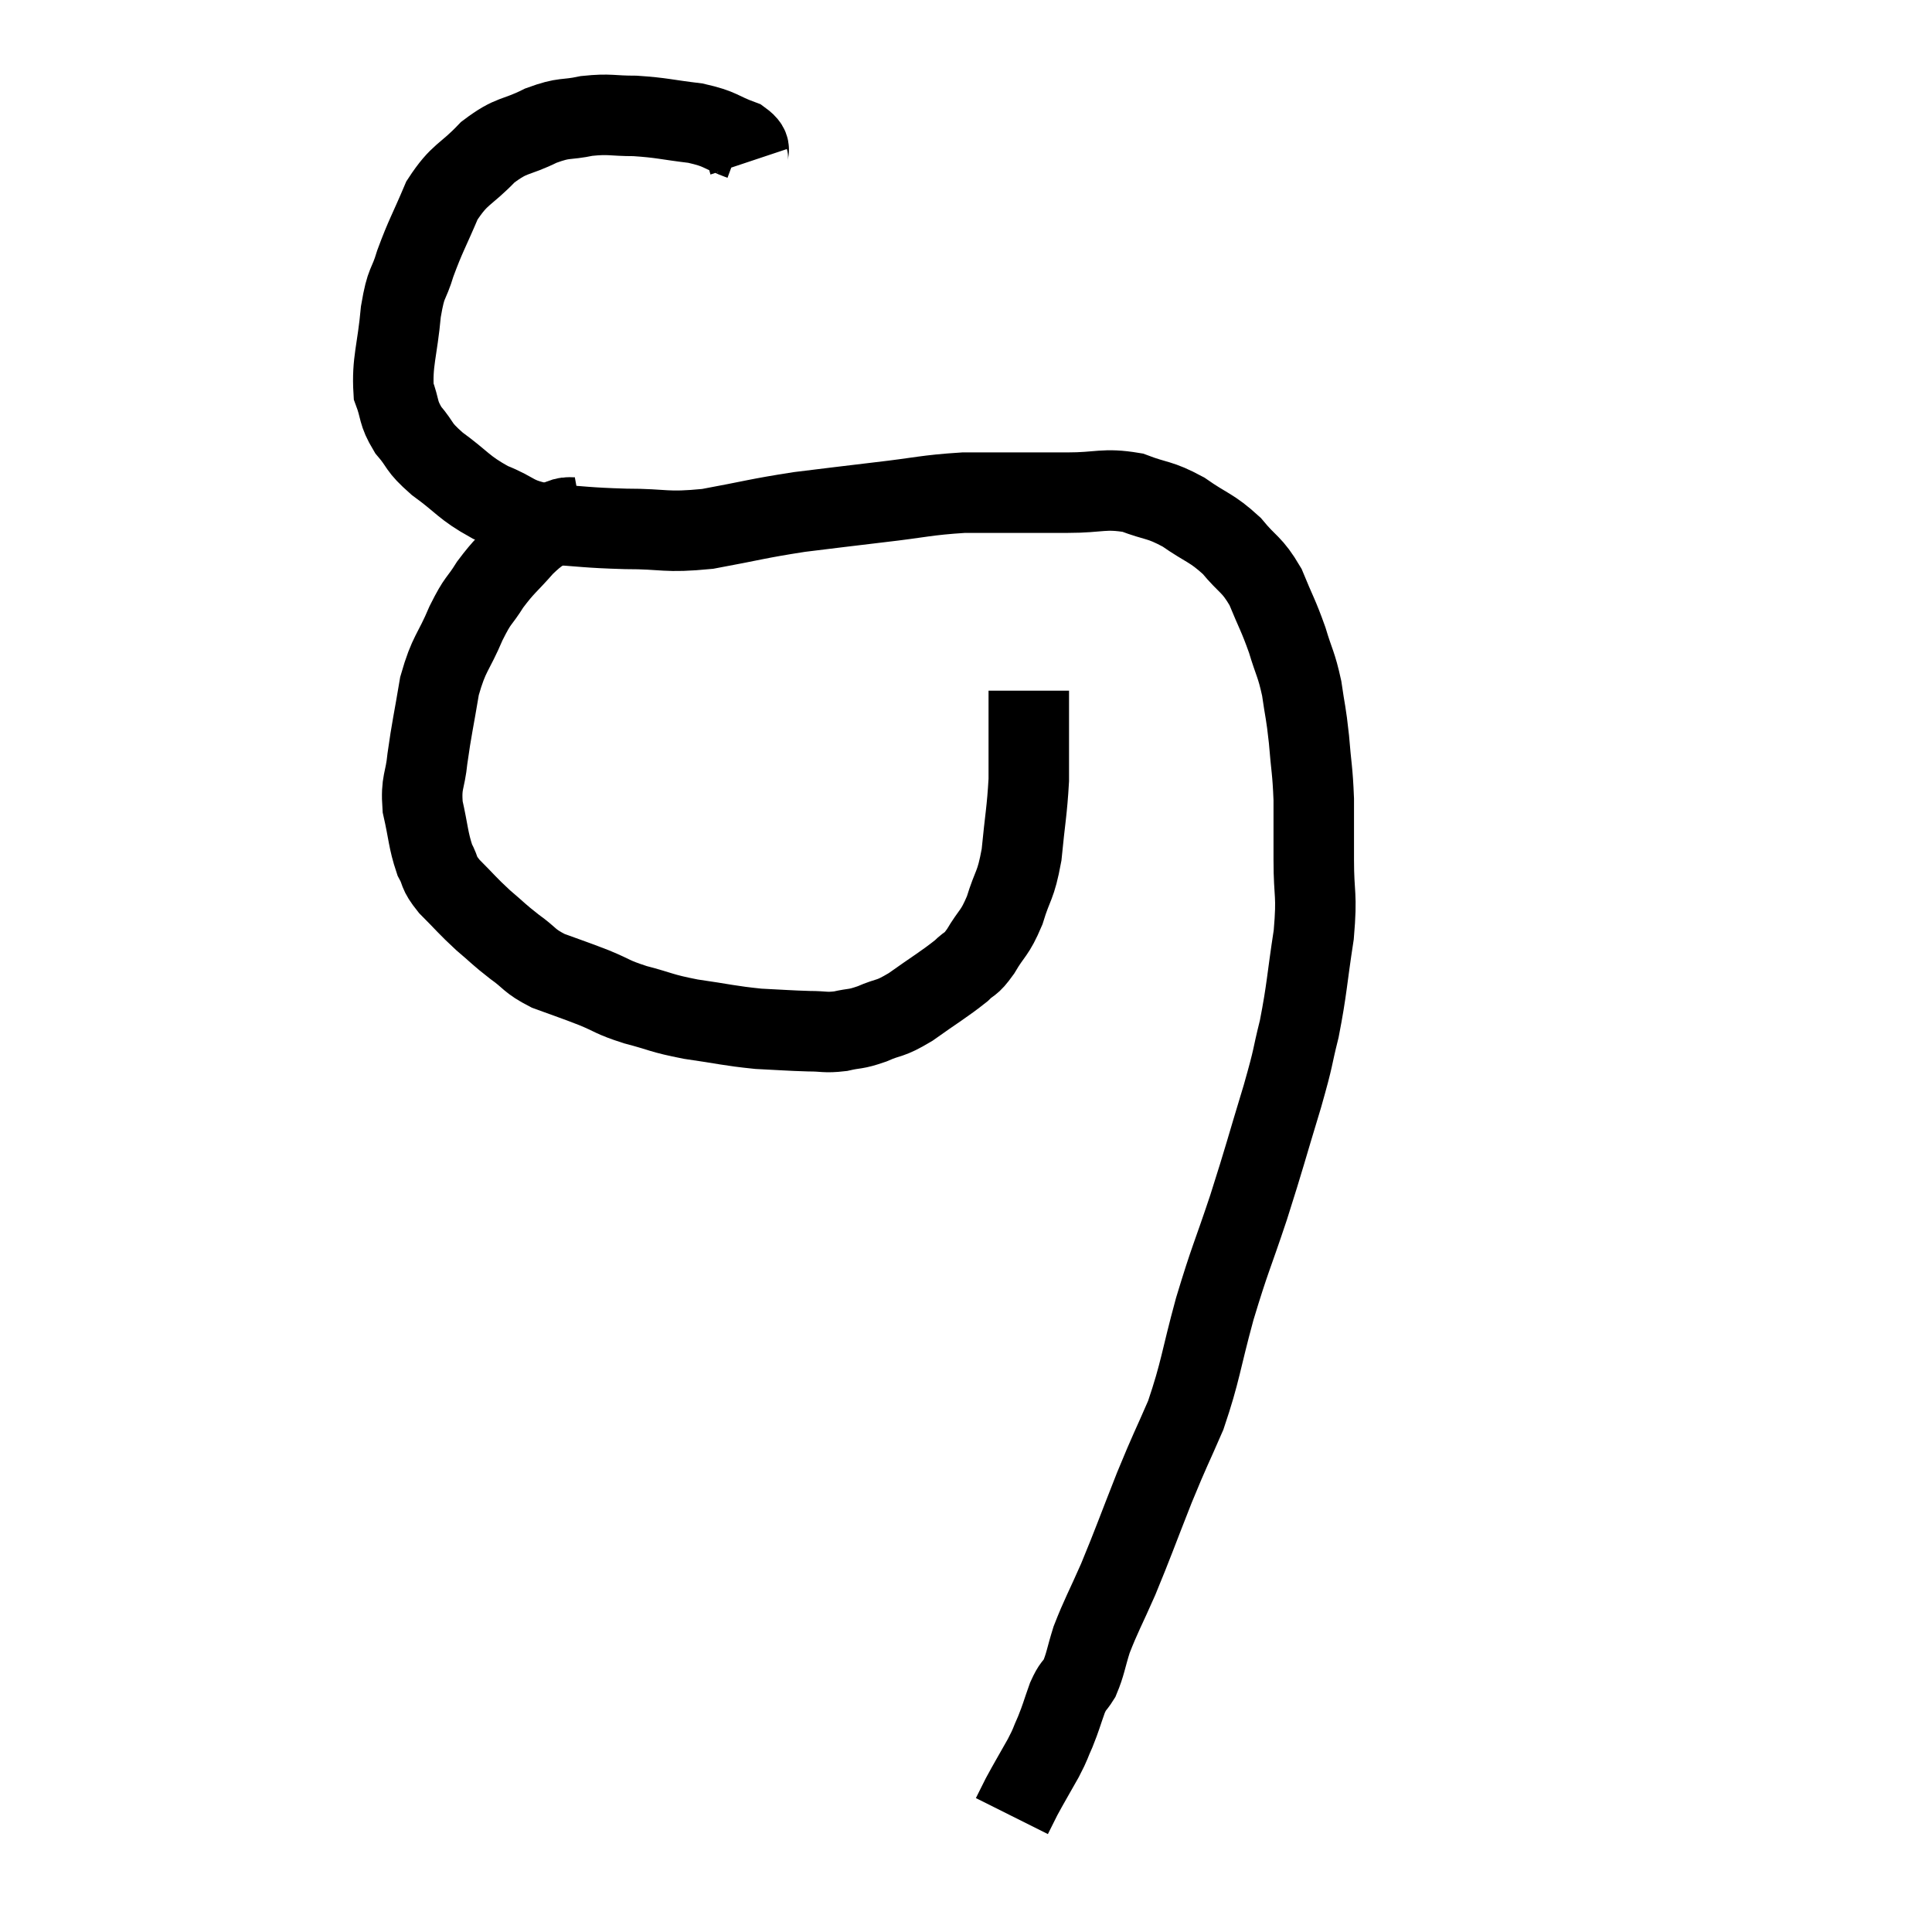 <svg width="48" height="48" viewBox="0 0 48 48" xmlns="http://www.w3.org/2000/svg"><path d="M 18.6 4.02 C 18.51 3.75, 18.75 3.72, 18.42 3.48 C 17.85 3.27, 17.94 3.21, 17.28 3.06 C 16.53 2.97, 16.455 2.925, 15.78 2.88 C 15.18 2.88, 15.165 2.82, 14.58 2.88 C 14.01 3, 14.055 2.895, 13.44 3.12 C 12.78 3.45, 12.735 3.315, 12.12 3.78 C 11.55 4.38, 11.43 4.29, 10.98 4.98 C 10.65 5.76, 10.575 5.85, 10.32 6.54 C 10.14 7.14, 10.095 6.945, 9.96 7.74 C 9.87 8.73, 9.735 8.985, 9.78 9.72 C 9.96 10.2, 9.87 10.23, 10.14 10.68 C 10.5 11.1, 10.35 11.07, 10.86 11.52 C 11.52 12, 11.505 12.105, 12.18 12.48 C 12.87 12.75, 12.72 12.855, 13.56 13.02 C 14.55 13.08, 14.535 13.11, 15.54 13.14 C 16.56 13.14, 16.5 13.245, 17.58 13.14 C 18.72 12.93, 18.795 12.885, 19.86 12.72 C 20.85 12.6, 20.82 12.6, 21.84 12.48 C 22.89 12.36, 22.995 12.3, 23.94 12.24 C 24.78 12.24, 24.975 12.24, 25.62 12.24 C 26.07 12.24, 25.89 12.24, 26.52 12.24 C 27.33 12.24, 27.42 12.12, 28.14 12.24 C 28.77 12.48, 28.785 12.39, 29.4 12.72 C 30 13.14, 30.09 13.095, 30.6 13.56 C 31.02 14.07, 31.095 13.995, 31.44 14.58 C 31.71 15.24, 31.755 15.27, 31.98 15.9 C 32.16 16.5, 32.205 16.485, 32.34 17.1 C 32.43 17.73, 32.445 17.67, 32.52 18.36 C 32.58 19.11, 32.61 19.11, 32.64 19.86 C 32.64 20.61, 32.64 20.52, 32.64 21.36 C 32.64 22.29, 32.73 22.17, 32.64 23.22 C 32.46 24.39, 32.475 24.555, 32.28 25.56 C 32.07 26.4, 32.175 26.13, 31.86 27.24 C 31.44 28.62, 31.44 28.68, 31.02 30 C 30.6 31.26, 30.57 31.23, 30.18 32.52 C 29.82 33.84, 29.835 34.05, 29.46 35.16 C 29.07 36.06, 29.1 35.94, 28.68 36.96 C 28.23 38.1, 28.17 38.295, 27.78 39.24 C 27.45 39.99, 27.36 40.125, 27.12 40.74 C 26.97 41.22, 26.97 41.34, 26.82 41.7 C 26.67 41.94, 26.67 41.85, 26.52 42.18 C 26.37 42.6, 26.37 42.645, 26.22 43.02 C 26.07 43.35, 26.13 43.275, 25.92 43.68 C 25.65 44.16, 25.575 44.28, 25.38 44.64 C 25.26 44.88, 25.2 45, 25.14 45.12 C 25.14 45.12, 25.14 45.12, 25.14 45.12 C 25.14 45.12, 25.14 45.12, 25.14 45.12 L 25.14 45.12" fill="none" stroke="black" stroke-width="2"></path><path d="M 14.46 12.84 C 14.13 12.9, 14.16 12.78, 13.8 12.96 C 13.41 13.26, 13.425 13.17, 13.02 13.56 C 12.6 14.04, 12.54 14.04, 12.18 14.52 C 11.88 15, 11.895 14.85, 11.58 15.48 C 11.25 16.26, 11.16 16.2, 10.92 17.04 C 10.77 17.94, 10.725 18.09, 10.62 18.84 C 10.56 19.44, 10.455 19.41, 10.5 20.04 C 10.65 20.7, 10.635 20.865, 10.8 21.36 C 10.98 21.69, 10.86 21.645, 11.16 22.02 C 11.58 22.44, 11.595 22.485, 12 22.86 C 12.39 23.19, 12.375 23.205, 12.78 23.52 C 13.2 23.82, 13.125 23.865, 13.62 24.12 C 14.19 24.33, 14.22 24.33, 14.76 24.54 C 15.27 24.75, 15.18 24.765, 15.78 24.96 C 16.47 25.14, 16.395 25.17, 17.16 25.32 C 18 25.44, 18.105 25.485, 18.84 25.56 C 19.47 25.59, 19.59 25.605, 20.1 25.62 C 20.49 25.62, 20.49 25.665, 20.88 25.62 C 21.27 25.53, 21.225 25.59, 21.66 25.44 C 22.14 25.23, 22.065 25.35, 22.62 25.02 C 23.25 24.57, 23.445 24.465, 23.88 24.12 C 24.12 23.88, 24.09 24.015, 24.36 23.64 C 24.66 23.13, 24.705 23.22, 24.96 22.62 C 25.17 21.93, 25.23 22.05, 25.38 21.24 C 25.47 20.31, 25.515 20.16, 25.56 19.38 C 25.56 18.75, 25.56 18.63, 25.56 18.12 C 25.56 17.73, 25.56 17.58, 25.56 17.34 C 25.56 17.25, 25.56 17.205, 25.56 17.16 C 25.56 17.16, 25.56 17.16, 25.56 17.16 C 25.56 17.16, 25.56 17.16, 25.56 17.16 L 25.56 17.16" fill="none" stroke="black" stroke-width="2"></path></svg>